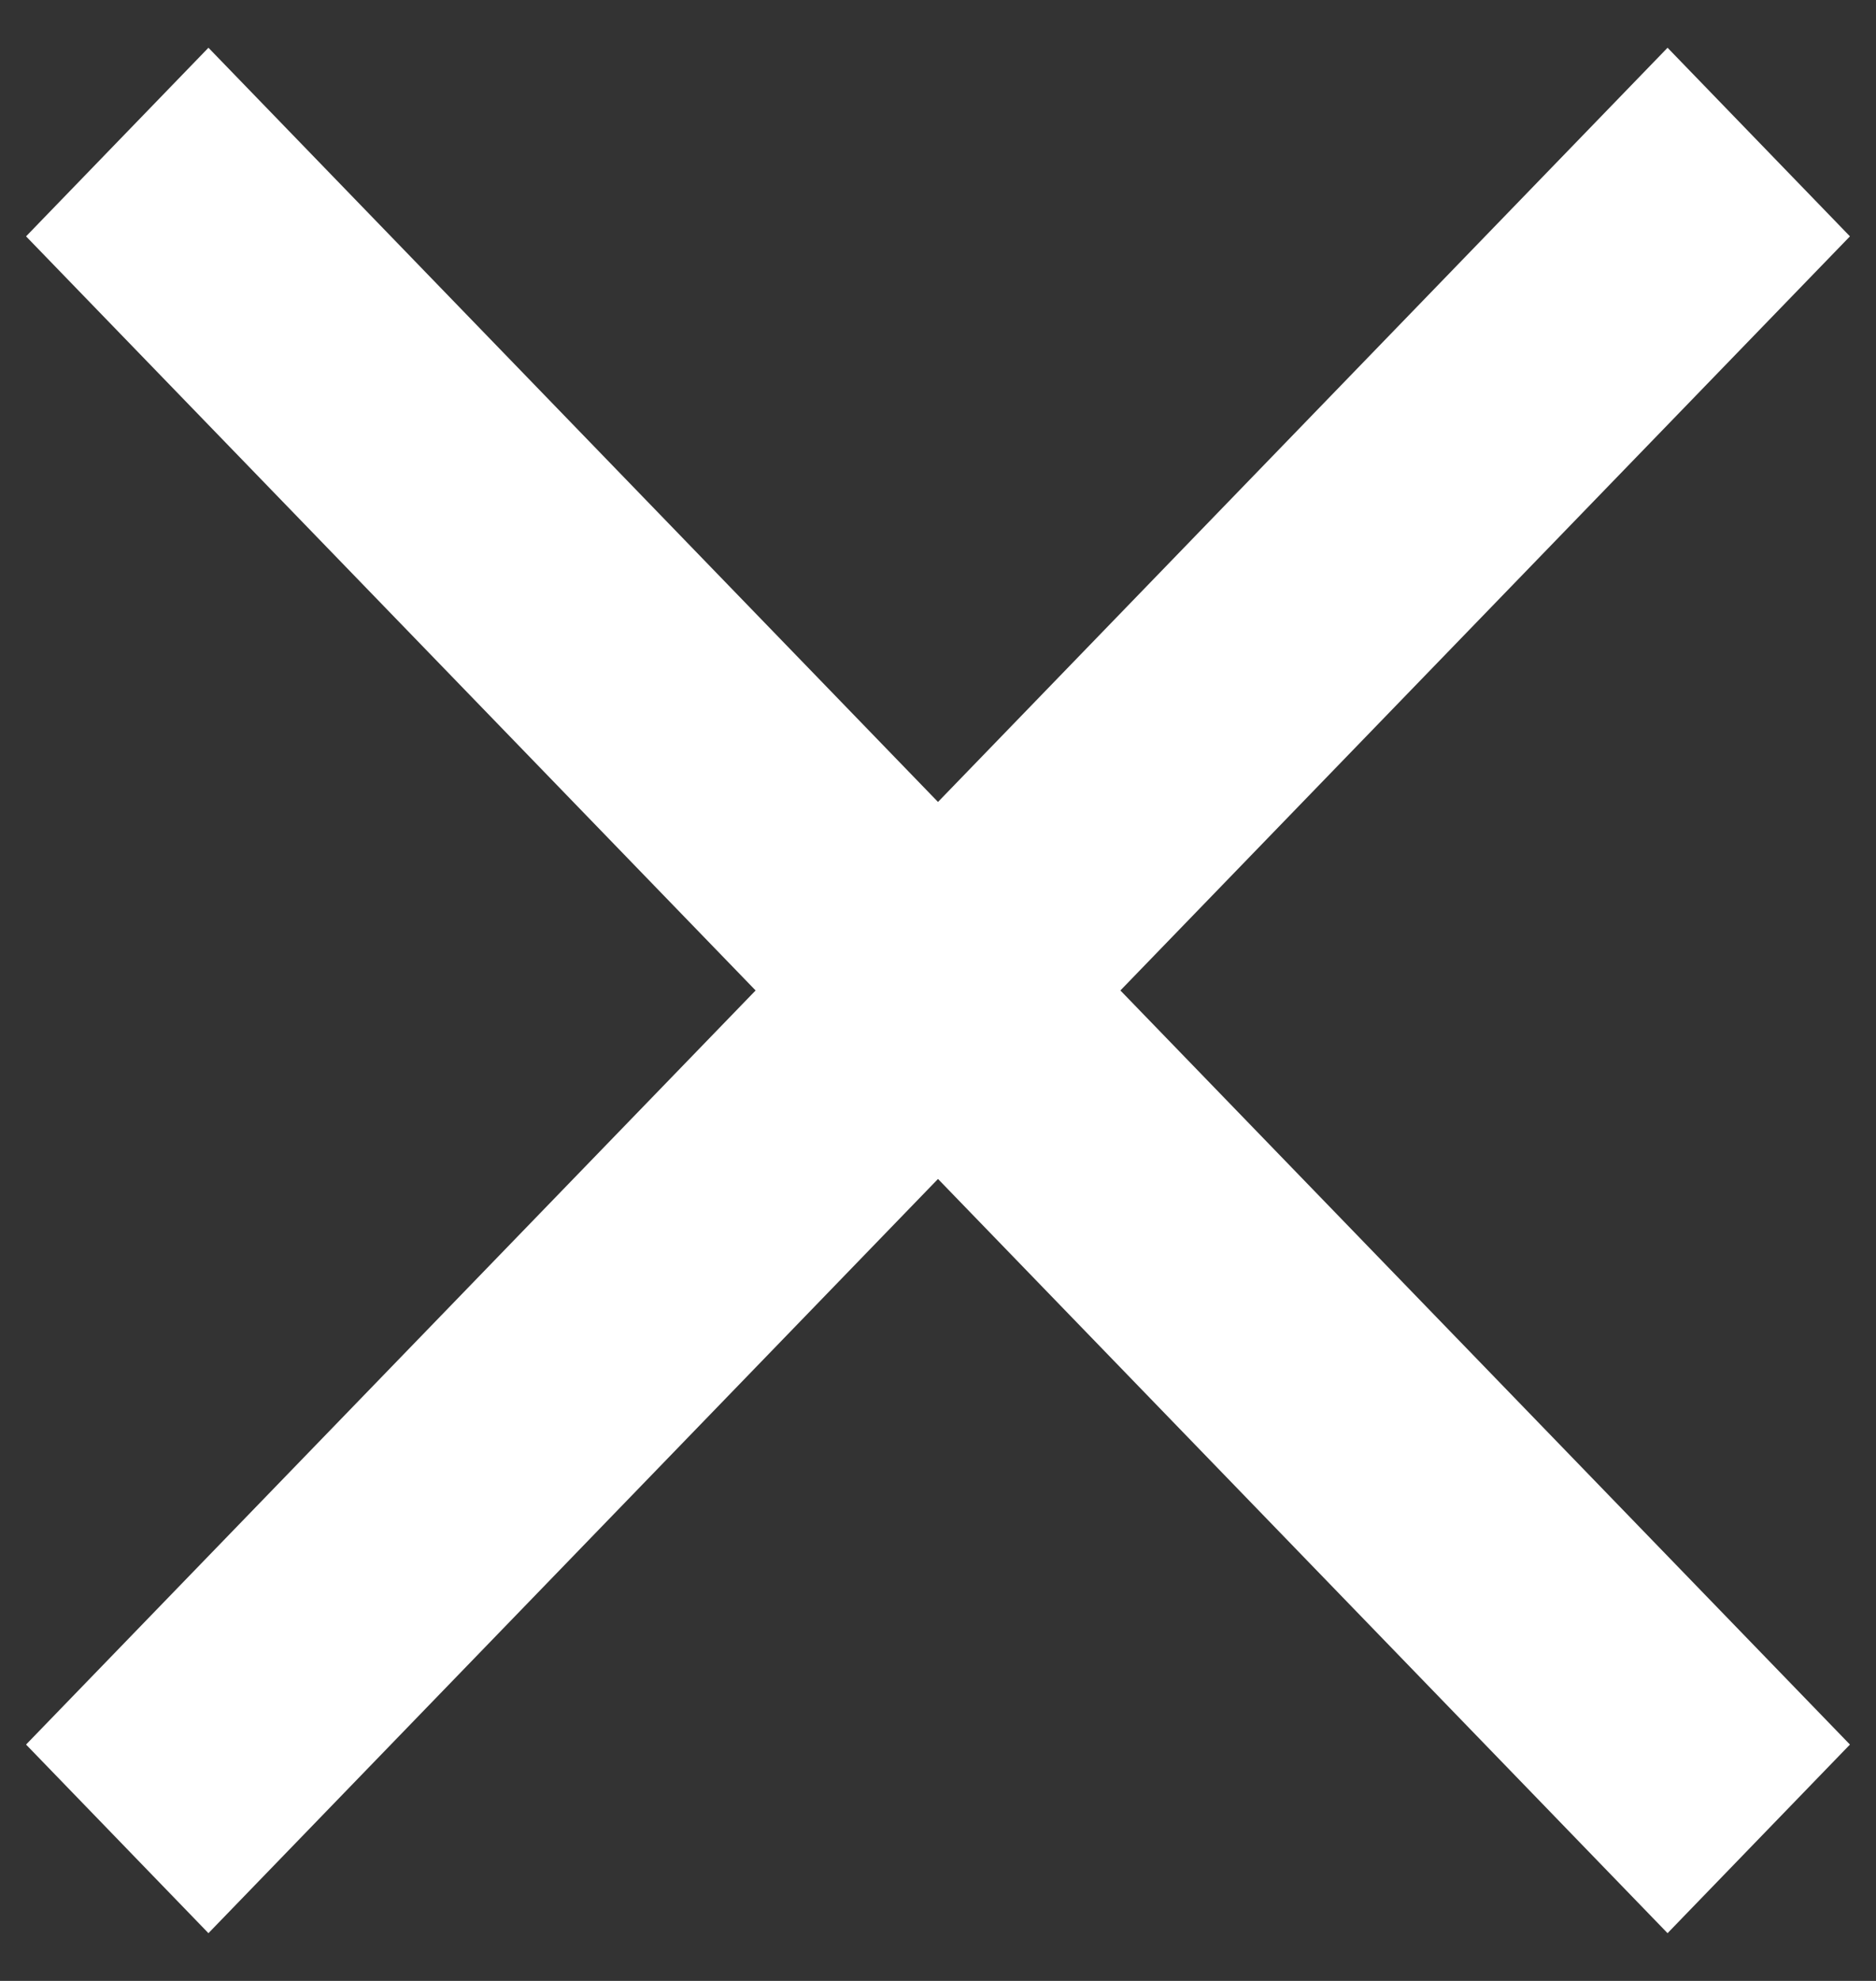 <svg width="18" height="19" viewBox="0 0 18 19" fill="none" xmlns="http://www.w3.org/2000/svg">
<rect x="0" y="0" width="18" height="19" fill="#333333" stroke="none"/>
<path d="M2 18.542L0.25 16.733L7.25 9.5L0.25 2.267L2 0.458L9 7.692L16 0.458L17.75 2.267L10.75 9.5L17.75 16.733L16 18.542L9 11.308L2 18.542Z" fill="white"/>
</svg>
